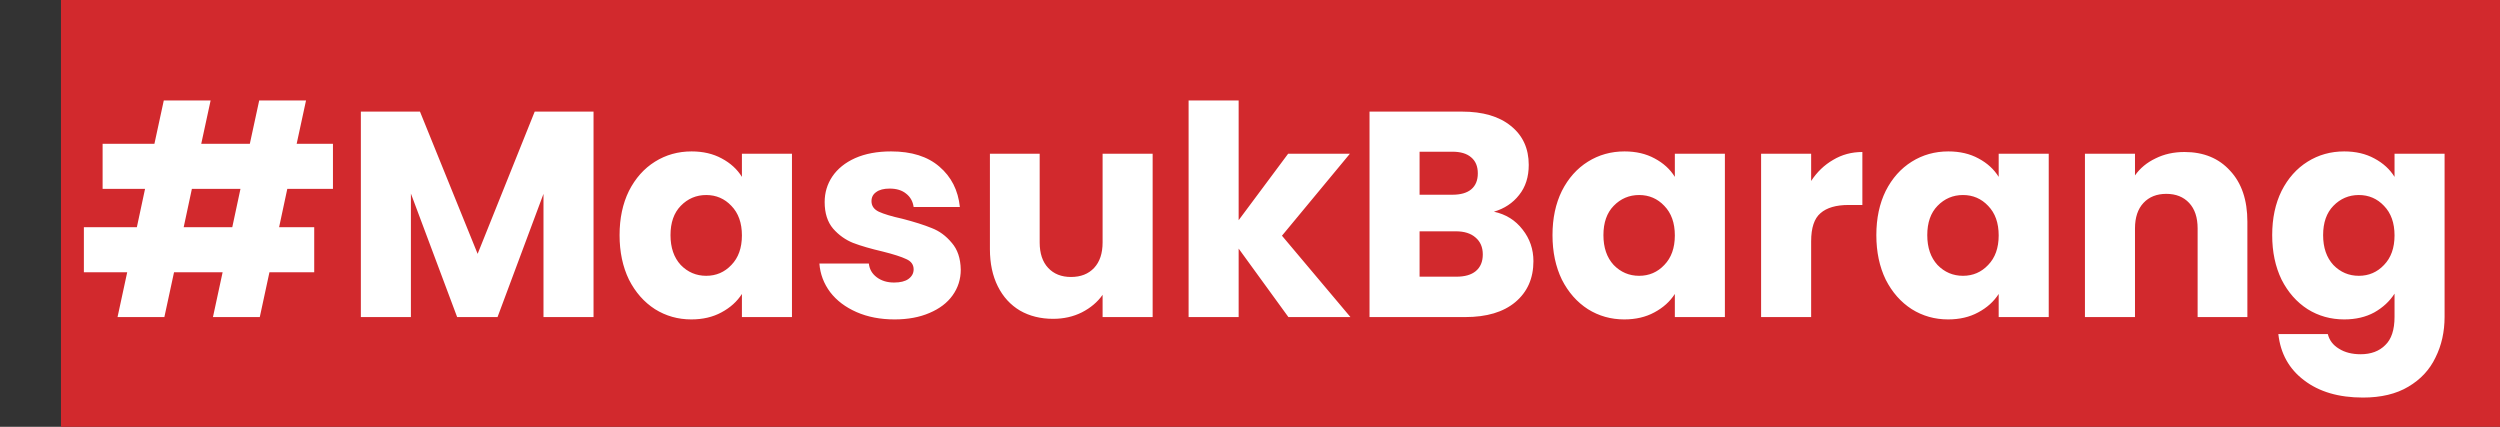 <svg width="205" height="35" viewBox="0 0 205 35" fill="none" xmlns="http://www.w3.org/2000/svg">
<rect x="0" y="0" width="205" height="35" fill="#333333" stroke="none"/>
<rect x="5" width="200" height="35" fill="#D2292D"/>
<path d="M23.558 15.488L22.886 18.632H25.766V22.328H22.094L21.302 26H17.462L18.254 22.328H14.27L13.478 26H9.638L10.43 22.328H6.878V18.632H11.222L11.894 15.488H8.414V11.792H12.662L13.43 8.24H17.27L16.502 11.792H20.486L21.254 8.24H25.094L24.326 11.792H27.302V15.488H23.558ZM19.718 15.488H15.734L15.062 18.632H19.046L19.718 15.488ZM48.67 9.152V26H44.566V15.896L40.798 26H37.486L33.694 15.872V26H29.59V9.152H34.438L39.166 20.816L43.846 9.152H48.67ZM50.805 19.28C50.805 17.904 51.061 16.696 51.573 15.656C52.101 14.616 52.813 13.816 53.709 13.256C54.605 12.696 55.605 12.416 56.709 12.416C57.653 12.416 58.477 12.608 59.181 12.992C59.901 13.376 60.453 13.88 60.837 14.504V12.608H64.941V26H60.837V24.104C60.437 24.728 59.877 25.232 59.157 25.616C58.453 26 57.629 26.192 56.685 26.192C55.597 26.192 54.605 25.912 53.709 25.352C52.813 24.776 52.101 23.968 51.573 22.928C51.061 21.872 50.805 20.656 50.805 19.28ZM60.837 19.304C60.837 18.28 60.549 17.472 59.973 16.88C59.413 16.288 58.725 15.992 57.909 15.992C57.093 15.992 56.397 16.288 55.821 16.88C55.261 17.456 54.981 18.256 54.981 19.28C54.981 20.304 55.261 21.12 55.821 21.728C56.397 22.32 57.093 22.616 57.909 22.616C58.725 22.616 59.413 22.32 59.973 21.728C60.549 21.136 60.837 20.328 60.837 19.304ZM73.358 26.192C72.19 26.192 71.15 25.992 70.238 25.592C69.326 25.192 68.606 24.648 68.078 23.96C67.55 23.256 67.254 22.472 67.19 21.608H71.246C71.294 22.072 71.51 22.448 71.894 22.736C72.278 23.024 72.75 23.168 73.31 23.168C73.822 23.168 74.214 23.072 74.486 22.88C74.774 22.672 74.918 22.408 74.918 22.088C74.918 21.704 74.718 21.424 74.318 21.248C73.918 21.056 73.27 20.848 72.374 20.624C71.414 20.4 70.614 20.168 69.974 19.928C69.334 19.672 68.782 19.28 68.318 18.752C67.854 18.208 67.622 17.48 67.622 16.568C67.622 15.8 67.83 15.104 68.246 14.48C68.678 13.84 69.302 13.336 70.118 12.968C70.95 12.6 71.934 12.416 73.07 12.416C74.75 12.416 76.07 12.832 77.03 13.664C78.006 14.496 78.566 15.6 78.71 16.976H74.918C74.854 16.512 74.646 16.144 74.294 15.872C73.958 15.6 73.51 15.464 72.95 15.464C72.47 15.464 72.102 15.56 71.846 15.752C71.59 15.928 71.462 16.176 71.462 16.496C71.462 16.88 71.662 17.168 72.062 17.36C72.478 17.552 73.118 17.744 73.982 17.936C74.974 18.192 75.782 18.448 76.406 18.704C77.03 18.944 77.574 19.344 78.038 19.904C78.518 20.448 78.766 21.184 78.782 22.112C78.782 22.896 78.558 23.6 78.11 24.224C77.678 24.832 77.046 25.312 76.214 25.664C75.398 26.016 74.446 26.192 73.358 26.192ZM94.517 12.608V26H90.413V24.176C89.997 24.768 89.429 25.248 88.709 25.616C88.005 25.968 87.221 26.144 86.357 26.144C85.333 26.144 84.429 25.92 83.645 25.472C82.861 25.008 82.253 24.344 81.821 23.48C81.389 22.616 81.173 21.6 81.173 20.432V12.608H85.253V19.88C85.253 20.776 85.485 21.472 85.949 21.968C86.413 22.464 87.037 22.712 87.821 22.712C88.621 22.712 89.253 22.464 89.717 21.968C90.181 21.472 90.413 20.776 90.413 19.88V12.608H94.517ZM105.649 26L101.569 20.384V26H97.465V8.24H101.569V18.056L105.625 12.608H110.689L105.121 19.328L110.737 26H105.649ZM122.501 17.36C123.477 17.568 124.261 18.056 124.853 18.824C125.445 19.576 125.741 20.44 125.741 21.416C125.741 22.824 125.245 23.944 124.253 24.776C123.277 25.592 121.909 26 120.149 26H112.301V9.152H119.885C121.597 9.152 122.933 9.544 123.893 10.328C124.869 11.112 125.357 12.176 125.357 13.52C125.357 14.512 125.093 15.336 124.565 15.992C124.053 16.648 123.365 17.104 122.501 17.36ZM116.405 15.968H119.093C119.765 15.968 120.277 15.824 120.629 15.536C120.997 15.232 121.181 14.792 121.181 14.216C121.181 13.64 120.997 13.2 120.629 12.896C120.277 12.592 119.765 12.44 119.093 12.44H116.405V15.968ZM119.429 22.688C120.117 22.688 120.645 22.536 121.013 22.232C121.397 21.912 121.589 21.456 121.589 20.864C121.589 20.272 121.389 19.808 120.989 19.472C120.605 19.136 120.069 18.968 119.381 18.968H116.405V22.688H119.429ZM127.305 19.28C127.305 17.904 127.561 16.696 128.073 15.656C128.601 14.616 129.313 13.816 130.209 13.256C131.105 12.696 132.105 12.416 133.209 12.416C134.153 12.416 134.977 12.608 135.681 12.992C136.401 13.376 136.953 13.88 137.337 14.504V12.608H141.441V26H137.337V24.104C136.937 24.728 136.377 25.232 135.657 25.616C134.953 26 134.129 26.192 133.185 26.192C132.097 26.192 131.105 25.912 130.209 25.352C129.313 24.776 128.601 23.968 128.073 22.928C127.561 21.872 127.305 20.656 127.305 19.28ZM137.337 19.304C137.337 18.28 137.049 17.472 136.473 16.88C135.913 16.288 135.225 15.992 134.409 15.992C133.593 15.992 132.897 16.288 132.321 16.88C131.761 17.456 131.481 18.256 131.481 19.28C131.481 20.304 131.761 21.12 132.321 21.728C132.897 22.32 133.593 22.616 134.409 22.616C135.225 22.616 135.913 22.32 136.473 21.728C137.049 21.136 137.337 20.328 137.337 19.304ZM148.514 14.84C148.994 14.104 149.594 13.528 150.314 13.112C151.034 12.68 151.834 12.464 152.714 12.464V16.808H151.586C150.562 16.808 149.794 17.032 149.282 17.48C148.77 17.912 148.514 18.68 148.514 19.784V26H144.41V12.608H148.514V14.84ZM153.86 19.28C153.86 17.904 154.116 16.696 154.628 15.656C155.156 14.616 155.868 13.816 156.764 13.256C157.66 12.696 158.66 12.416 159.764 12.416C160.708 12.416 161.532 12.608 162.236 12.992C162.956 13.376 163.508 13.88 163.892 14.504V12.608H167.996V26H163.892V24.104C163.492 24.728 162.932 25.232 162.212 25.616C161.508 26 160.684 26.192 159.74 26.192C158.652 26.192 157.66 25.912 156.764 25.352C155.868 24.776 155.156 23.968 154.628 22.928C154.116 21.872 153.86 20.656 153.86 19.28ZM163.892 19.304C163.892 18.28 163.604 17.472 163.028 16.88C162.468 16.288 161.78 15.992 160.964 15.992C160.148 15.992 159.452 16.288 158.876 16.88C158.316 17.456 158.036 18.256 158.036 19.28C158.036 20.304 158.316 21.12 158.876 21.728C159.452 22.32 160.148 22.616 160.964 22.616C161.78 22.616 162.468 22.32 163.028 21.728C163.604 21.136 163.892 20.328 163.892 19.304ZM179.125 12.464C180.693 12.464 181.941 12.976 182.869 14C183.813 15.008 184.285 16.4 184.285 18.176V26H180.205V18.728C180.205 17.832 179.973 17.136 179.509 16.64C179.045 16.144 178.421 15.896 177.637 15.896C176.853 15.896 176.229 16.144 175.765 16.64C175.301 17.136 175.069 17.832 175.069 18.728V26H170.965V12.608H175.069V14.384C175.485 13.792 176.045 13.328 176.749 12.992C177.453 12.64 178.245 12.464 179.125 12.464ZM192.224 12.416C193.168 12.416 193.992 12.608 194.696 12.992C195.416 13.376 195.968 13.88 196.352 14.504V12.608H200.456V25.976C200.456 27.208 200.208 28.32 199.712 29.312C199.232 30.32 198.488 31.12 197.48 31.712C196.488 32.304 195.248 32.6 193.76 32.6C191.776 32.6 190.168 32.128 188.936 31.184C187.704 30.256 187 28.992 186.824 27.392H190.88C191.008 27.904 191.312 28.304 191.792 28.592C192.272 28.896 192.864 29.048 193.568 29.048C194.416 29.048 195.088 28.8 195.584 28.304C196.096 27.824 196.352 27.048 196.352 25.976V24.08C195.952 24.704 195.4 25.216 194.696 25.616C193.992 26 193.168 26.192 192.224 26.192C191.12 26.192 190.12 25.912 189.224 25.352C188.328 24.776 187.616 23.968 187.088 22.928C186.576 21.872 186.32 20.656 186.32 19.28C186.32 17.904 186.576 16.696 187.088 15.656C187.616 14.616 188.328 13.816 189.224 13.256C190.12 12.696 191.12 12.416 192.224 12.416ZM196.352 19.304C196.352 18.28 196.064 17.472 195.488 16.88C194.928 16.288 194.24 15.992 193.424 15.992C192.608 15.992 191.912 16.288 191.336 16.88C190.776 17.456 190.496 18.256 190.496 19.28C190.496 20.304 190.776 21.12 191.336 21.728C191.912 22.32 192.608 22.616 193.424 22.616C194.24 22.616 194.928 22.32 195.488 21.728C196.064 21.136 196.352 20.328 196.352 19.304Z" fill="white"/>
</svg>
